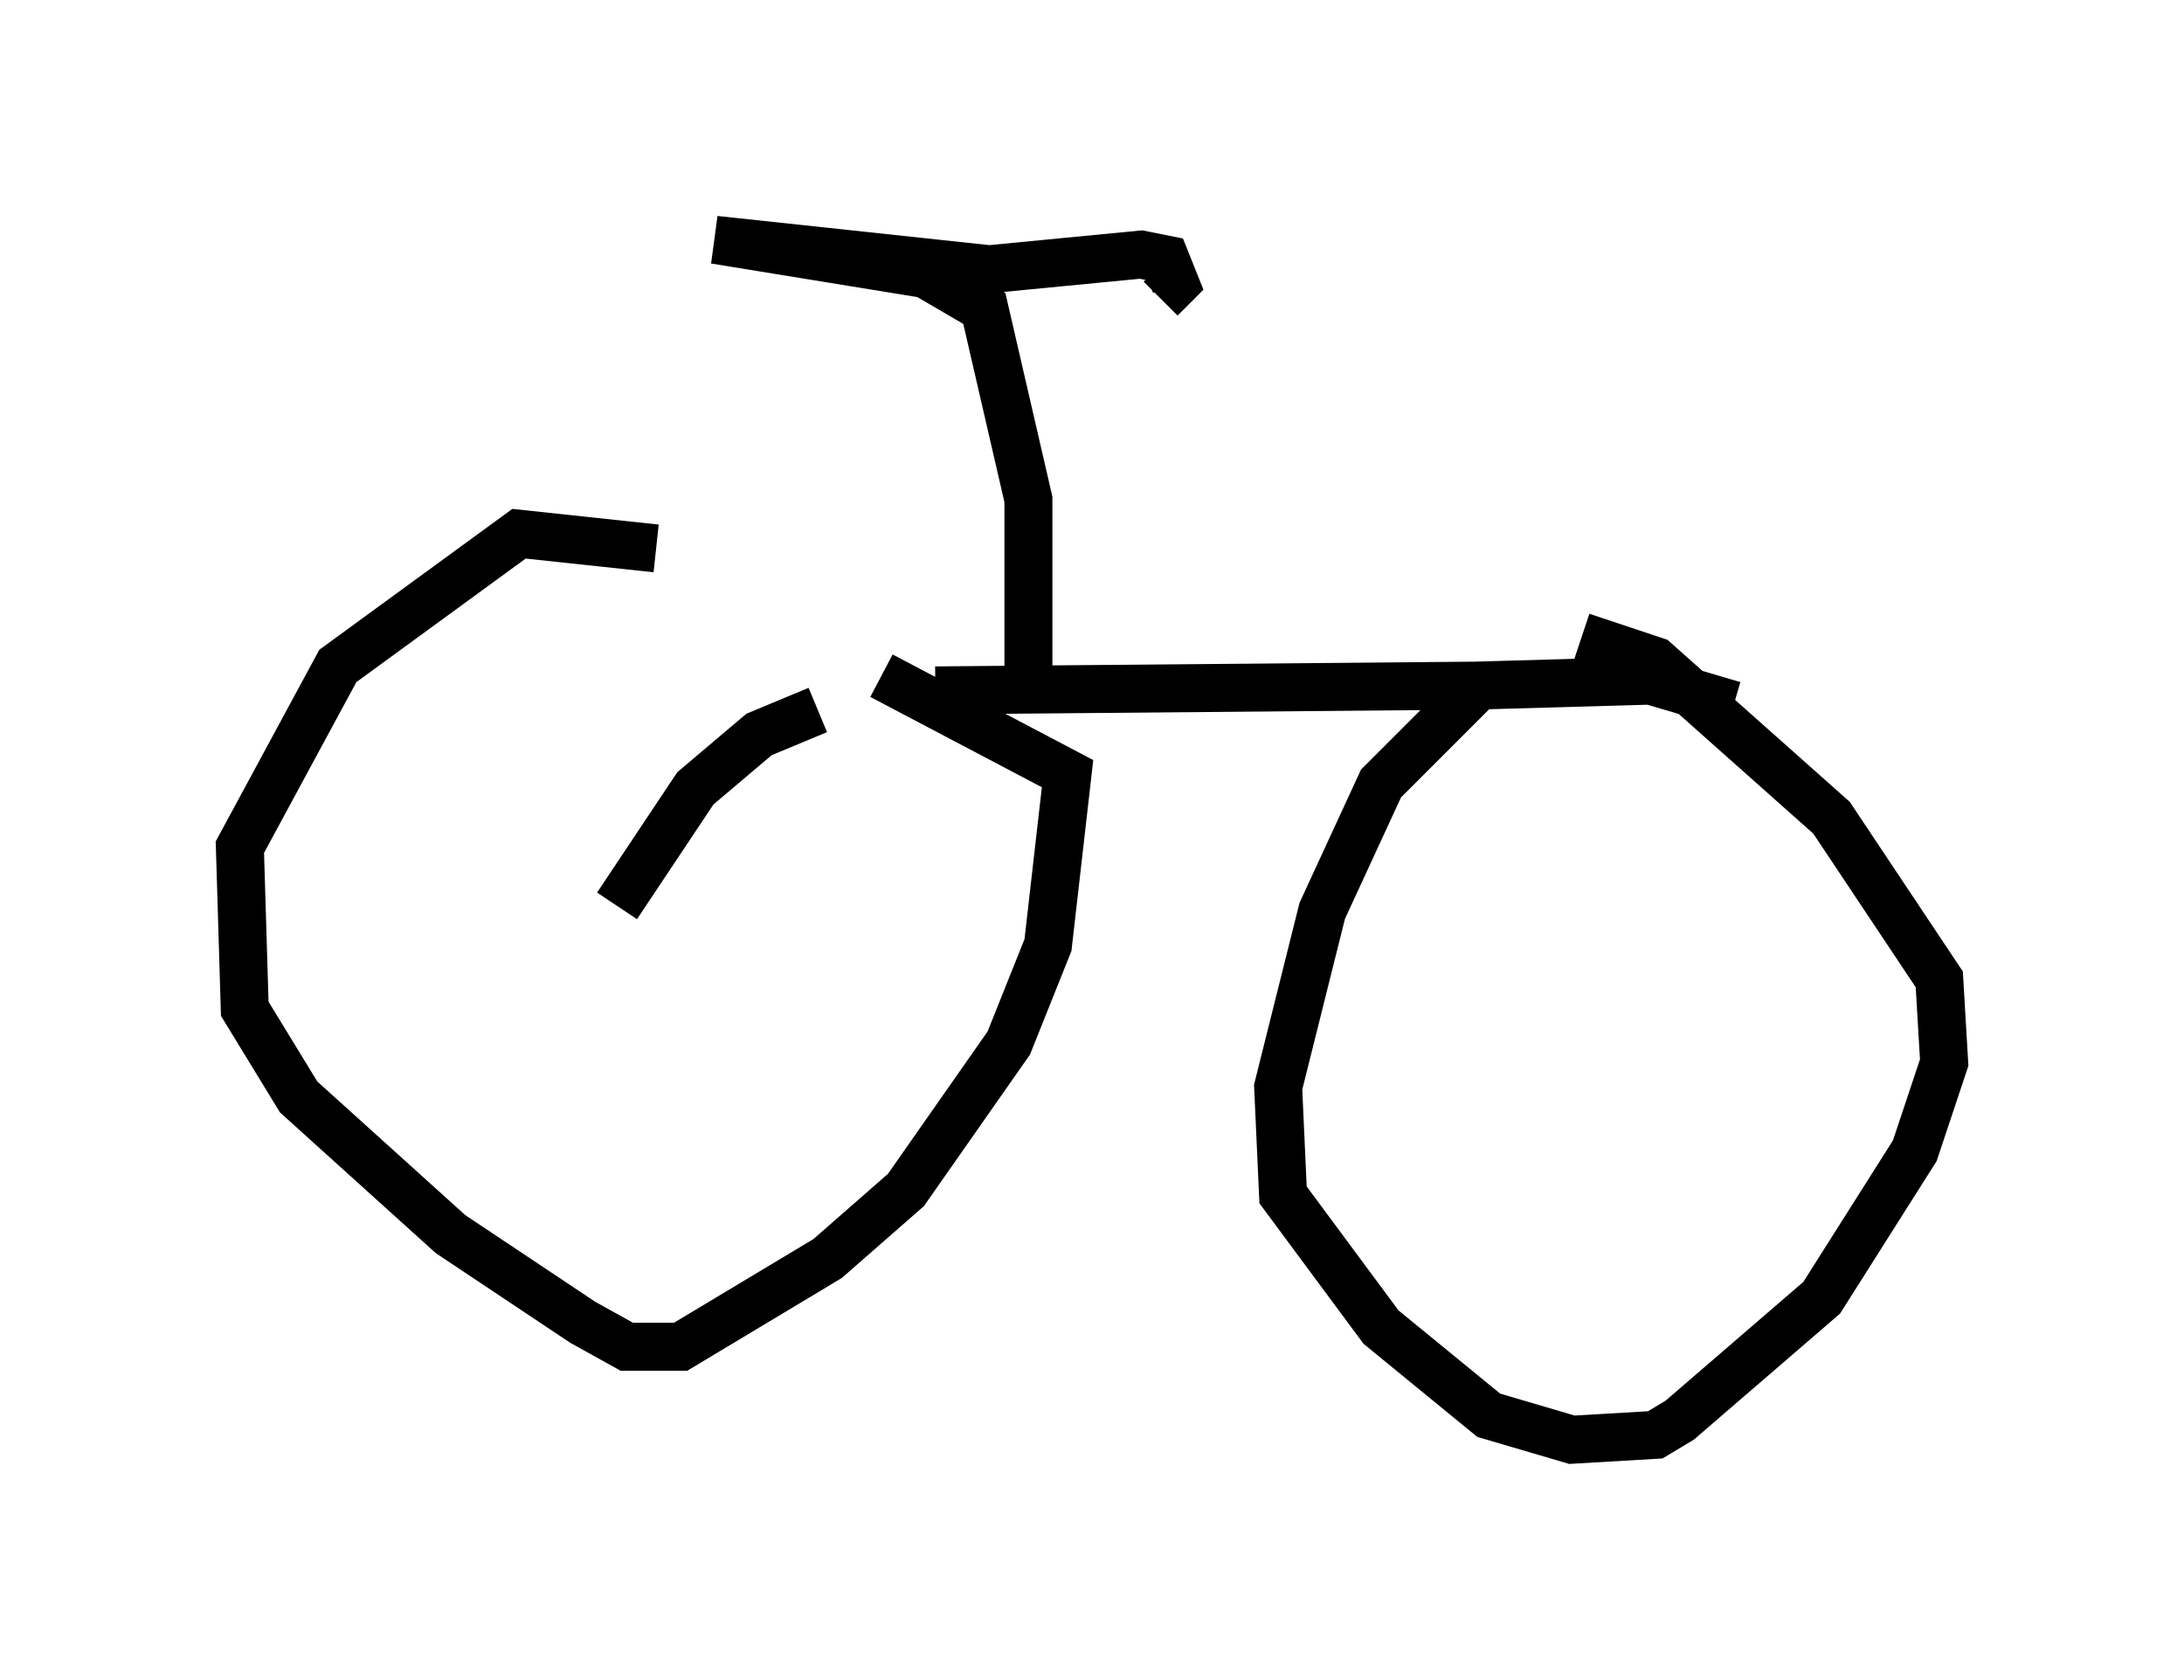 <?xml version="1.0" encoding="utf-8" ?>
<svg baseProfile="full" height="35.011" version="1.1" width="45.525" xmlns="http://www.w3.org/2000/svg" xmlns:ev="http://www.w3.org/2001/xml-events" xmlns:xlink="http://www.w3.org/1999/xlink"><defs /><rect fill="white" height="35.011" width="45.525" x="0" y="0" /><path d="M18.781, 12.758 m-5.104, -1.327 l-2.858, -0.306 -3.777, 2.756 l-2.042, 3.777 0.102, 3.369 l1.123, 1.838 3.165, 2.858 l2.756, 1.838 0.919, 0.51 l1.123, 0.0 3.063, -1.838 l1.633, -1.429 2.144, -3.063 l0.817, -2.042 0.408, -3.573 l-3.879, -2.042 m17.763, 0.613 l-1.735, -0.51 -3.573, 0.102 l-2.042, 2.042 -1.225, 2.654 l-0.919, 3.675 0.102, 2.246 l2.042, 2.756 2.246, 1.838 l1.735, 0.51 1.735, -0.102 l0.51, -0.306 2.96, -2.552 l1.94, -3.063 0.613, -1.838 l-0.102, -1.735 -2.246, -3.369 l-3.675, -3.267 -1.531, -0.51 m-13.475, 1.123 l11.536, -0.102 m-9.596, 0.102 l0.0, -3.981 -0.919, -3.981 l-1.225, -0.715 -4.39, -0.715 l5.717, 0.613 3.165, -0.306 l0.51, 0.102 0.204, 0.51 l-0.306, 0.306 m-11.331, 12.658 l0.0, 0.0 m0.0, 0.0 l1.633, -2.45 1.327, -1.123 l1.225, -0.51 " fill="none" stroke="black" stroke-width="1" /></svg>